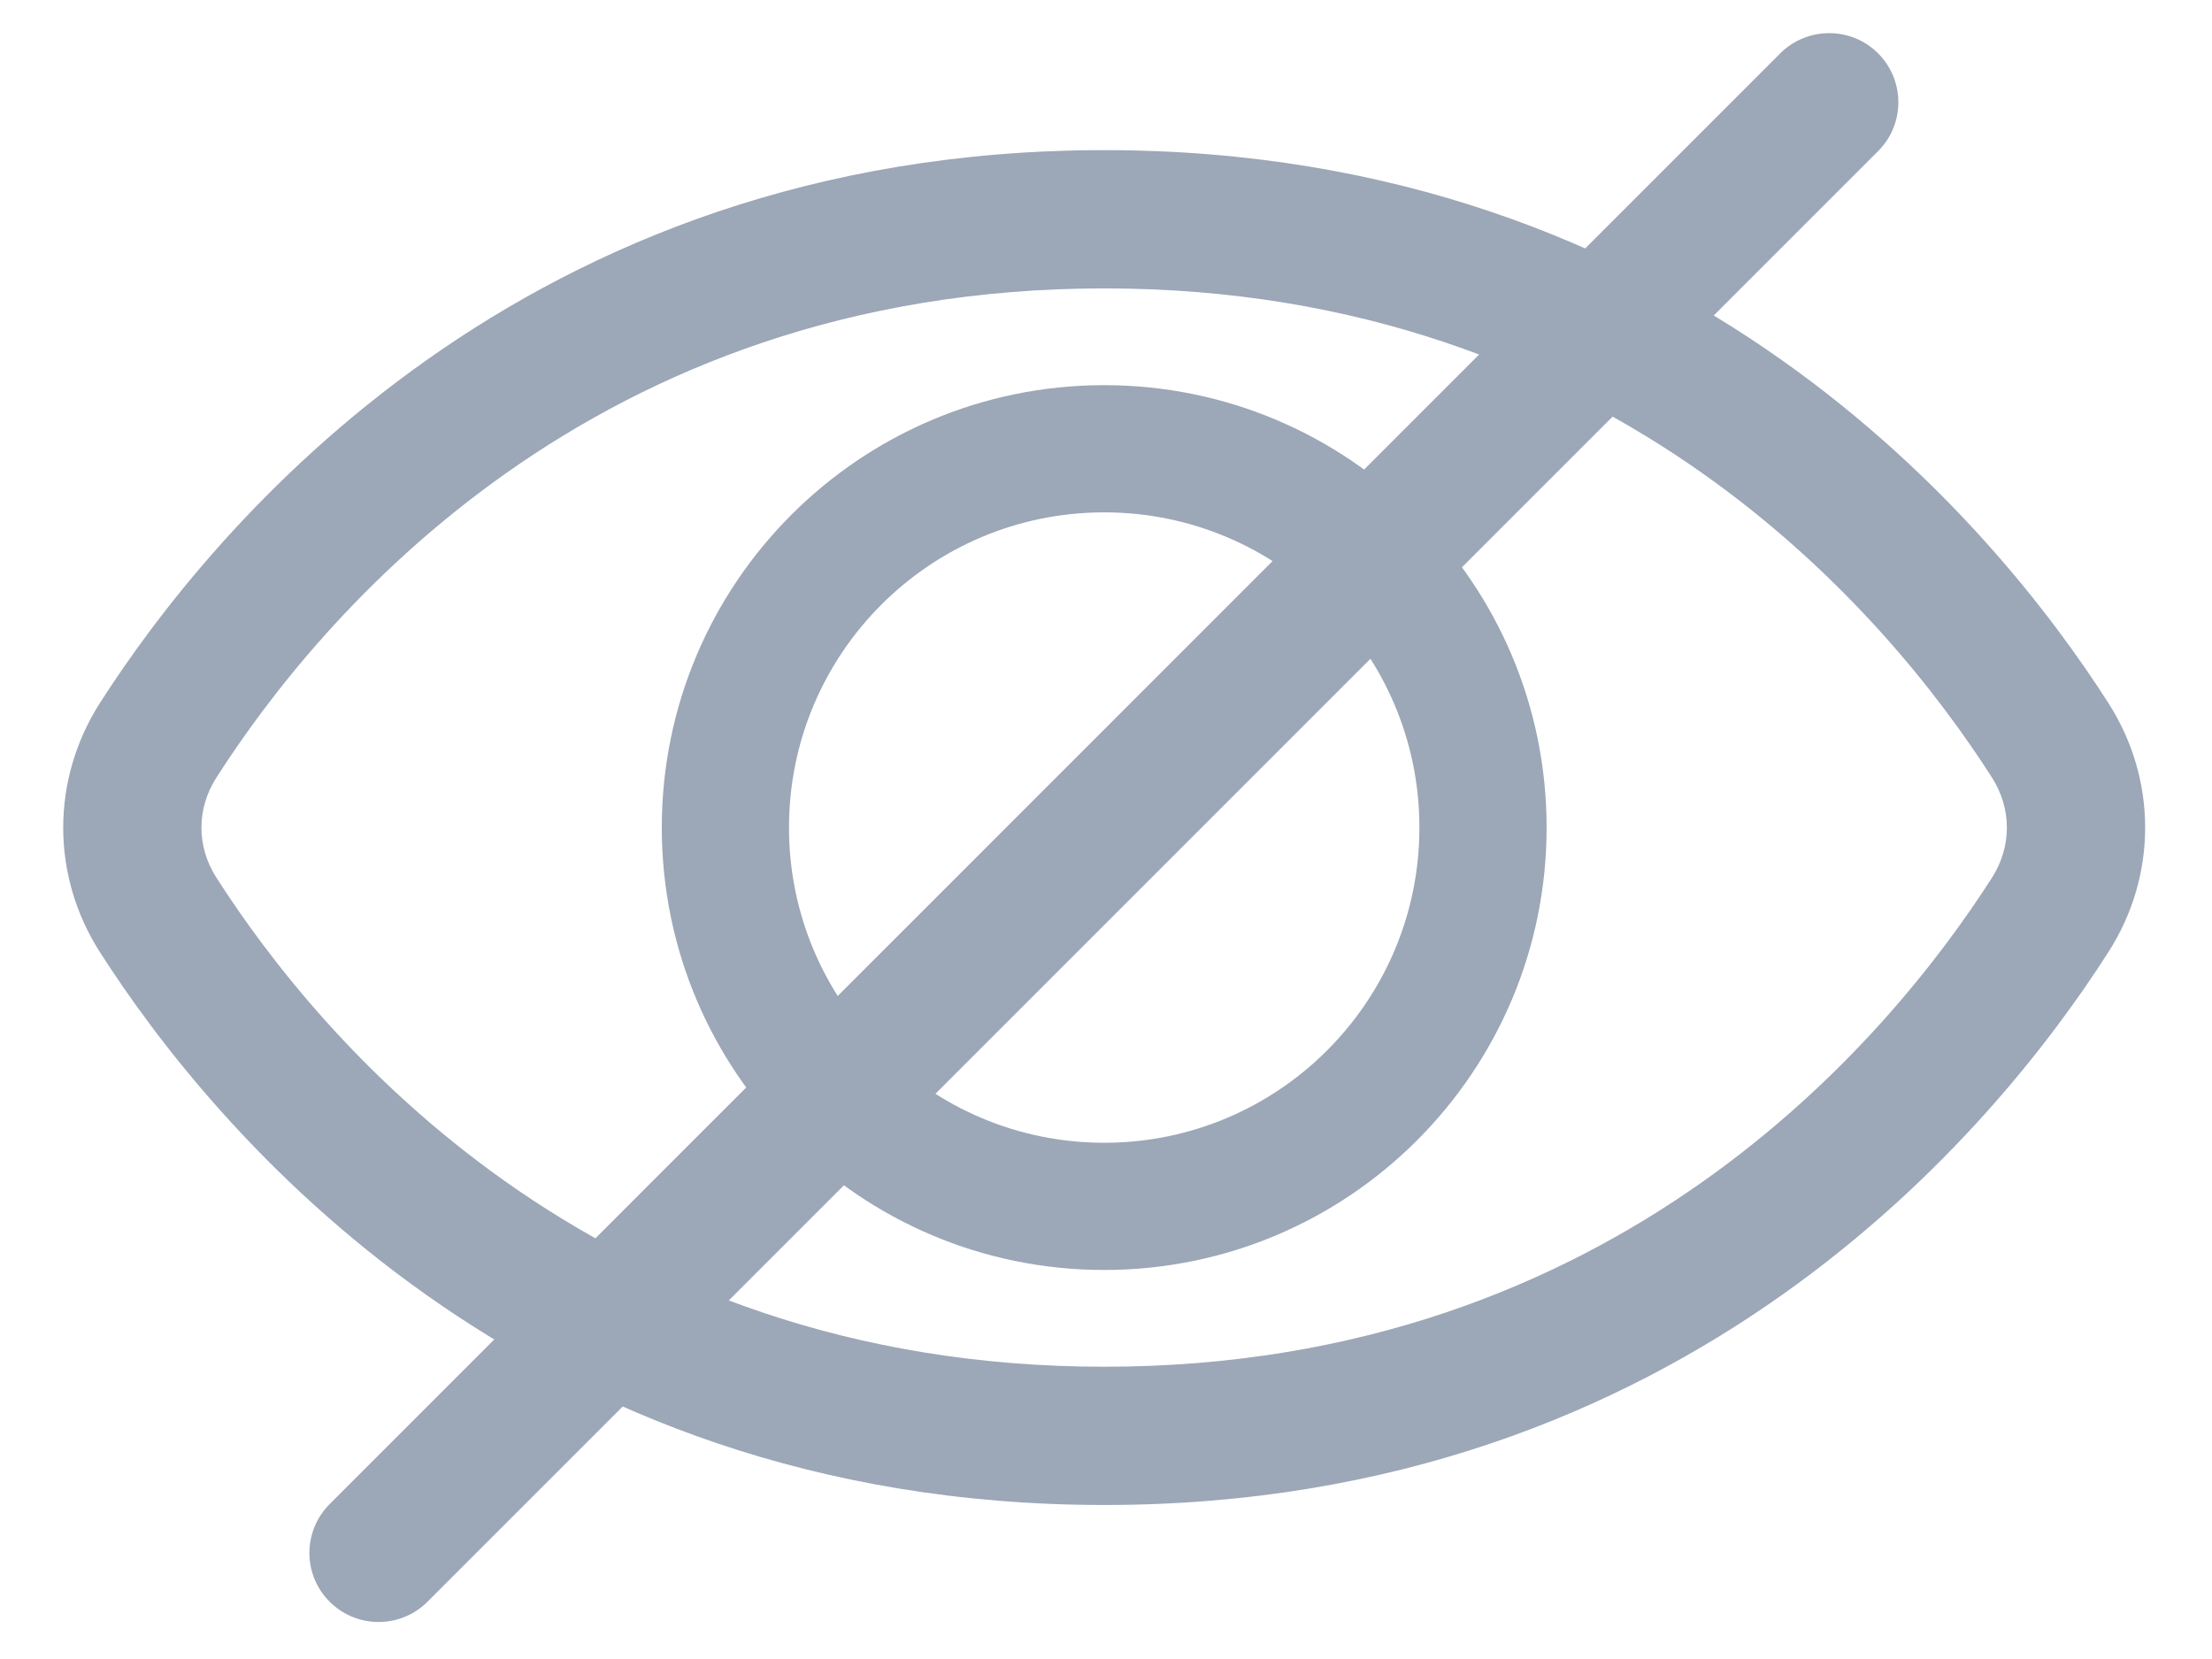 <svg width="16" height="12" viewBox="0 0 16 12" fill="none" xmlns="http://www.w3.org/2000/svg">
<path fill-rule="evenodd" clip-rule="evenodd" d="M11.187 5.986C11.187 7.753 9.754 9.186 7.987 9.186C6.22 9.186 4.787 7.753 4.787 5.986C4.787 4.219 6.22 2.786 7.987 2.786C9.754 2.786 11.187 4.219 11.187 5.986ZM10.267 5.986C10.267 7.245 9.246 8.266 7.987 8.266C6.728 8.266 5.707 7.245 5.707 5.986C5.707 4.727 6.728 3.706 7.987 3.706C9.246 3.706 10.267 4.727 10.267 5.986Z" fill="#9CA7B7"/>
<path fill-rule="evenodd" clip-rule="evenodd" d="M7.987 1.086C3.778 1.086 1.541 3.807 0.722 5.086C0.369 5.64 0.369 6.333 0.722 6.886C1.541 8.166 3.778 10.886 7.987 10.886C12.196 10.886 14.433 8.166 15.251 6.886C15.605 6.333 15.605 5.64 15.251 5.086C14.433 3.807 12.196 1.086 7.987 1.086ZM1.565 5.625C2.303 4.471 4.274 2.086 7.987 2.086C11.7 2.086 13.671 4.471 14.409 5.625C14.552 5.85 14.552 6.123 14.409 6.348C13.671 7.501 11.7 9.886 7.987 9.886C4.274 9.886 2.303 7.501 1.565 6.348C1.421 6.123 1.421 5.85 1.565 5.625Z" fill="#9CA7B7"/>
<path fill-rule="evenodd" clip-rule="evenodd" d="M13.585 0.386C13.78 0.582 13.78 0.898 13.585 1.093L3.092 11.586C2.897 11.781 2.58 11.781 2.385 11.586C2.189 11.391 2.189 11.075 2.385 10.879L12.877 0.386C13.073 0.191 13.389 0.191 13.585 0.386L13.585 0.386Z" fill="#9CA7B7"/>
</svg>
